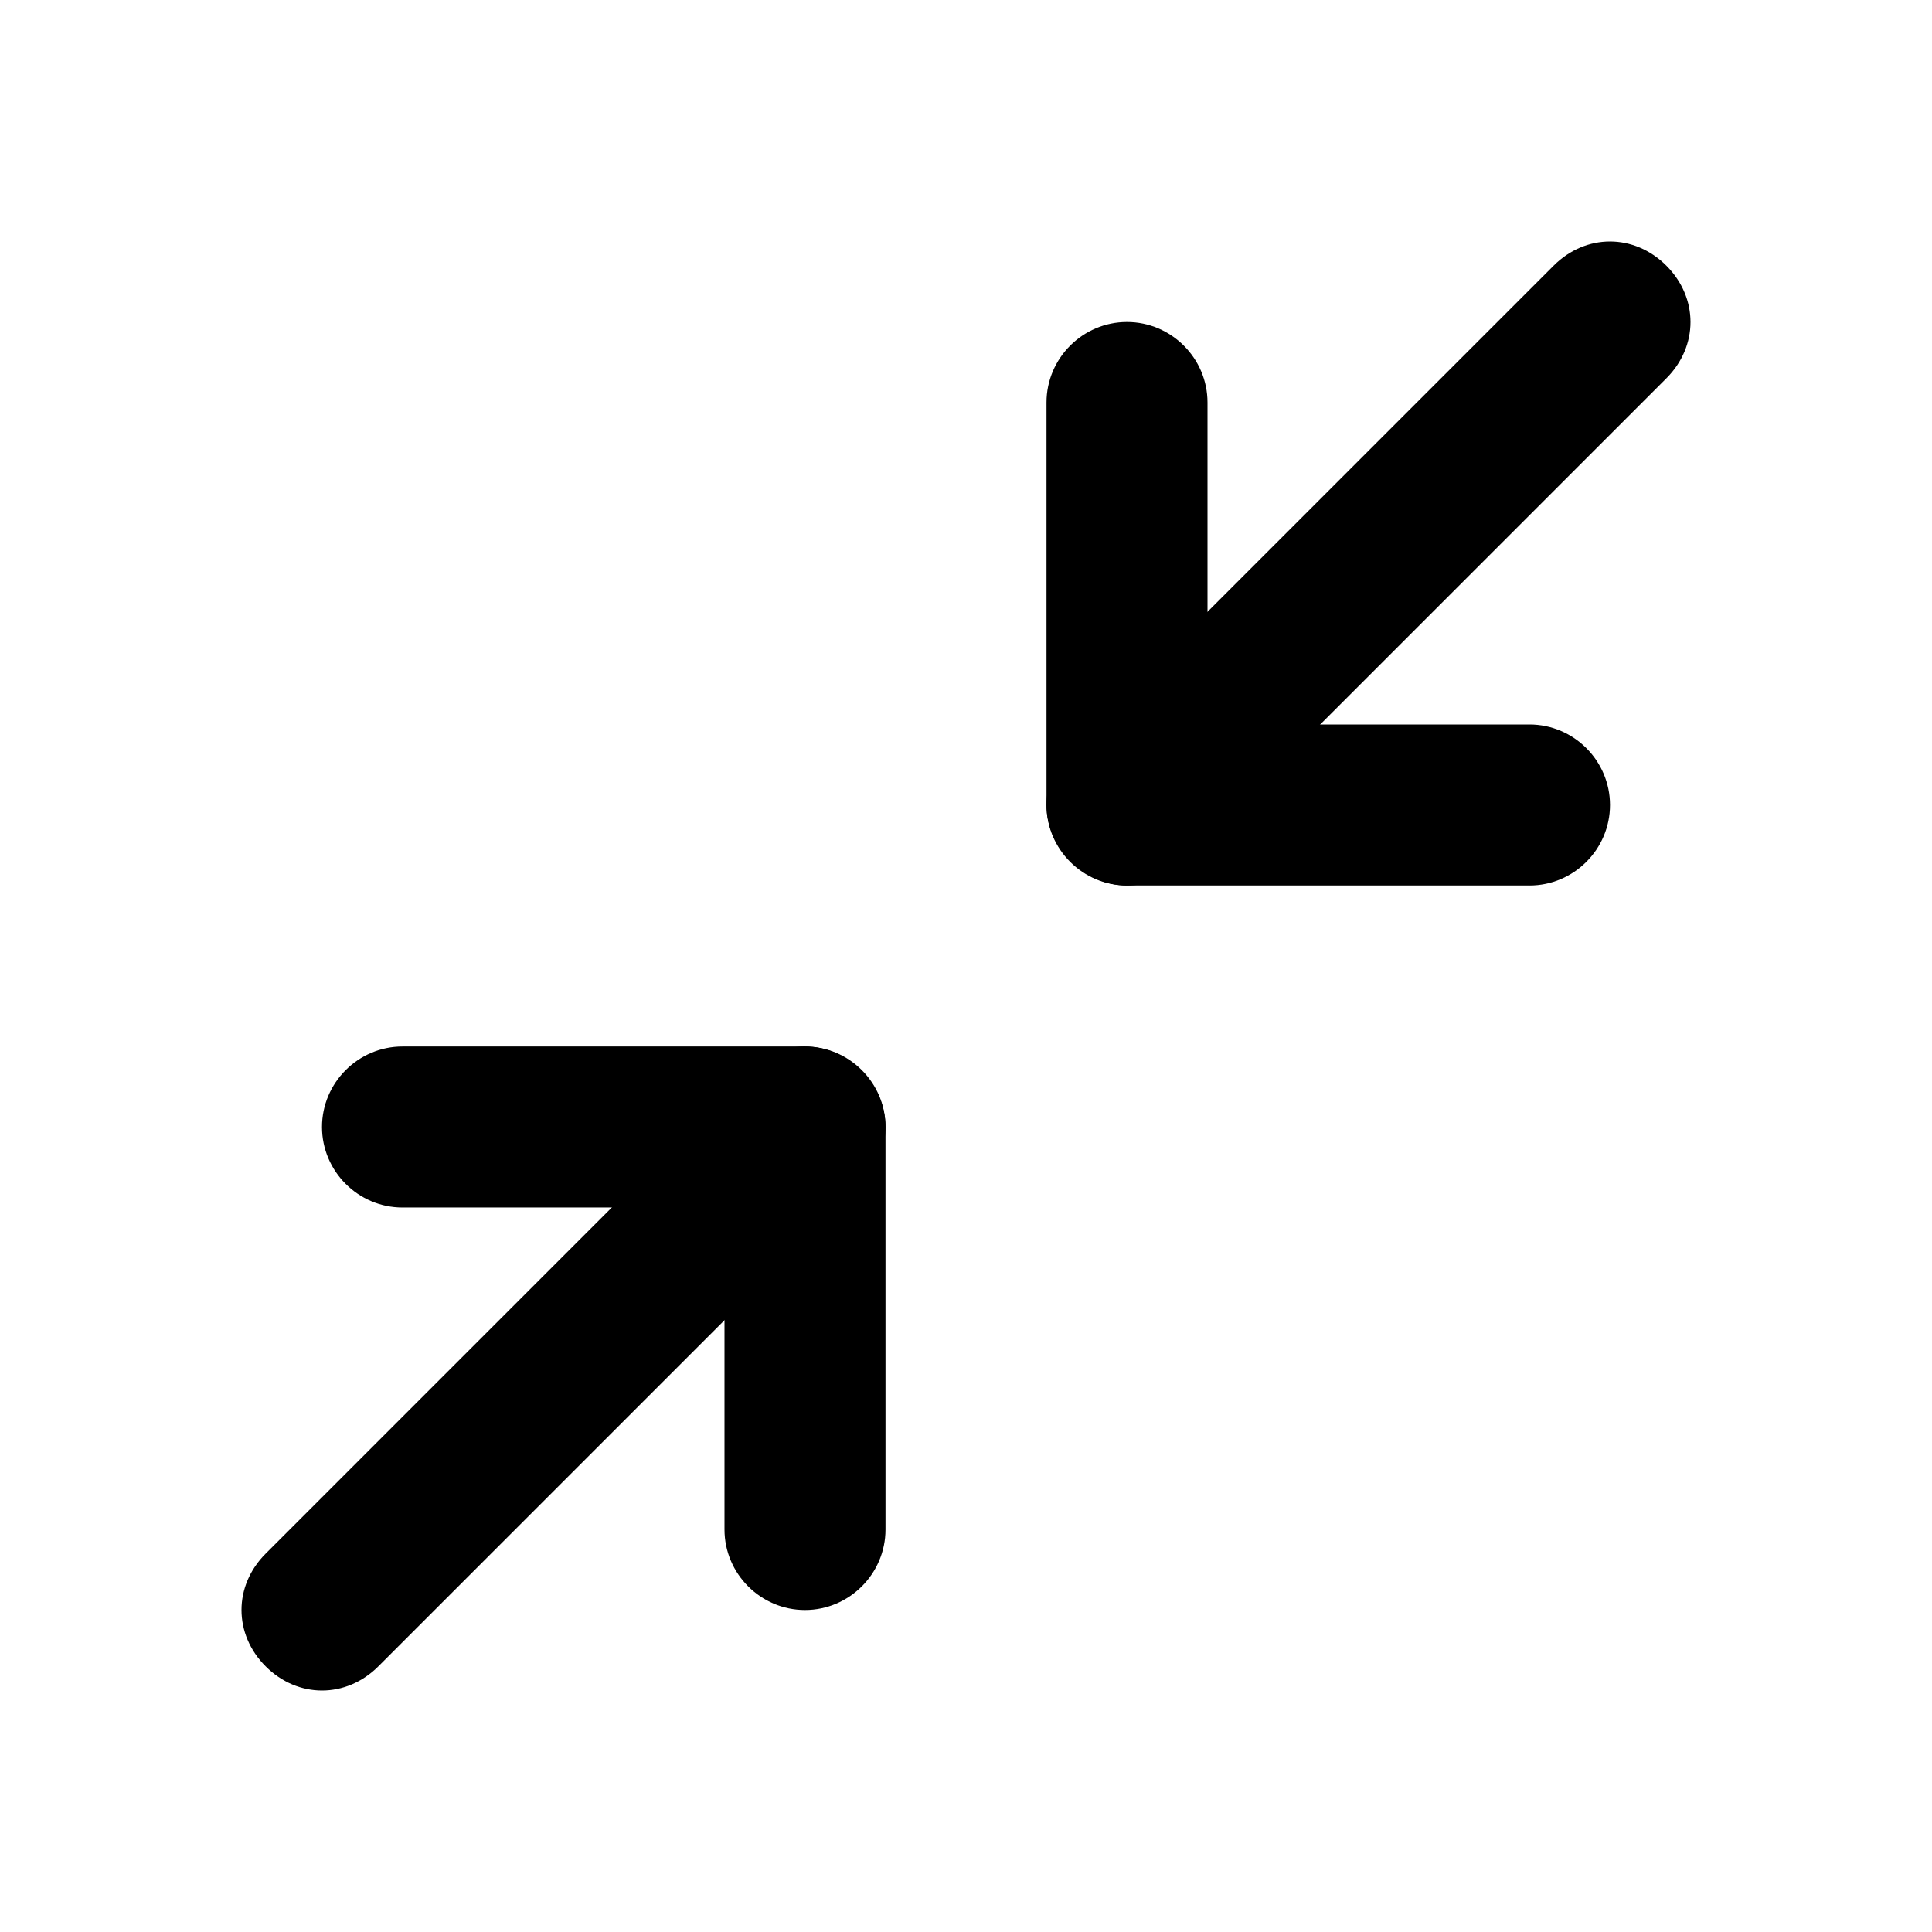 <?xml version="1.0" standalone="no"?><!DOCTYPE svg PUBLIC "-//W3C//DTD SVG 1.1//EN"
        "http://www.w3.org/Graphics/SVG/1.1/DTD/svg11.dtd">
<svg t="1723905010525" class="icon" viewBox="0 0 1024 1024" version="1.1" xmlns="http://www.w3.org/2000/svg" p-id="2440"
     xmlns:xlink="http://www.w3.org/1999/xlink" width="200" height="200">
    <path fill="currentColor" d="M810.667 469.333H597.333c-23.467 0-42.667-19.2-42.667-42.667V213.333c0-23.467 19.2-42.667 42.667-42.667s42.667 19.2 42.667 42.667v170.667h170.667c23.467 0 42.667 19.2 42.667 42.667s-19.2 42.667-42.667 42.667zM426.667 853.333c-23.467 0-42.667-19.2-42.667-42.667v-170.667h-170.667c-23.467 0-42.667-19.2-42.667-42.667s19.2-42.667 42.667-42.667h213.333c23.467 0 42.667 19.2 42.667 42.667v213.333c0 23.467-19.2 42.667-42.667 42.667z"
          p-id="2441"></path>
    <path fill="currentColor" d="M597.333 469.333c-10.667 0-21.333-4.267-29.867-12.8-17.067-17.067-17.067-42.667 0-59.733l256-256c17.067-17.067 42.667-17.067 59.733 0 17.067 17.067 17.067 42.667 0 59.733l-256 256c-8.533 8.533-19.2 12.8-29.867 12.8zM170.667 896c-10.667 0-21.333-4.267-29.867-12.8-17.067-17.067-17.067-42.667 0-59.733l256-256c17.067-17.067 42.667-17.067 59.733 0 17.067 17.067 17.067 42.667 0 59.733l-256 256c-8.533 8.533-19.2 12.8-29.867 12.8z"
          p-id="2442"></path>
</svg>